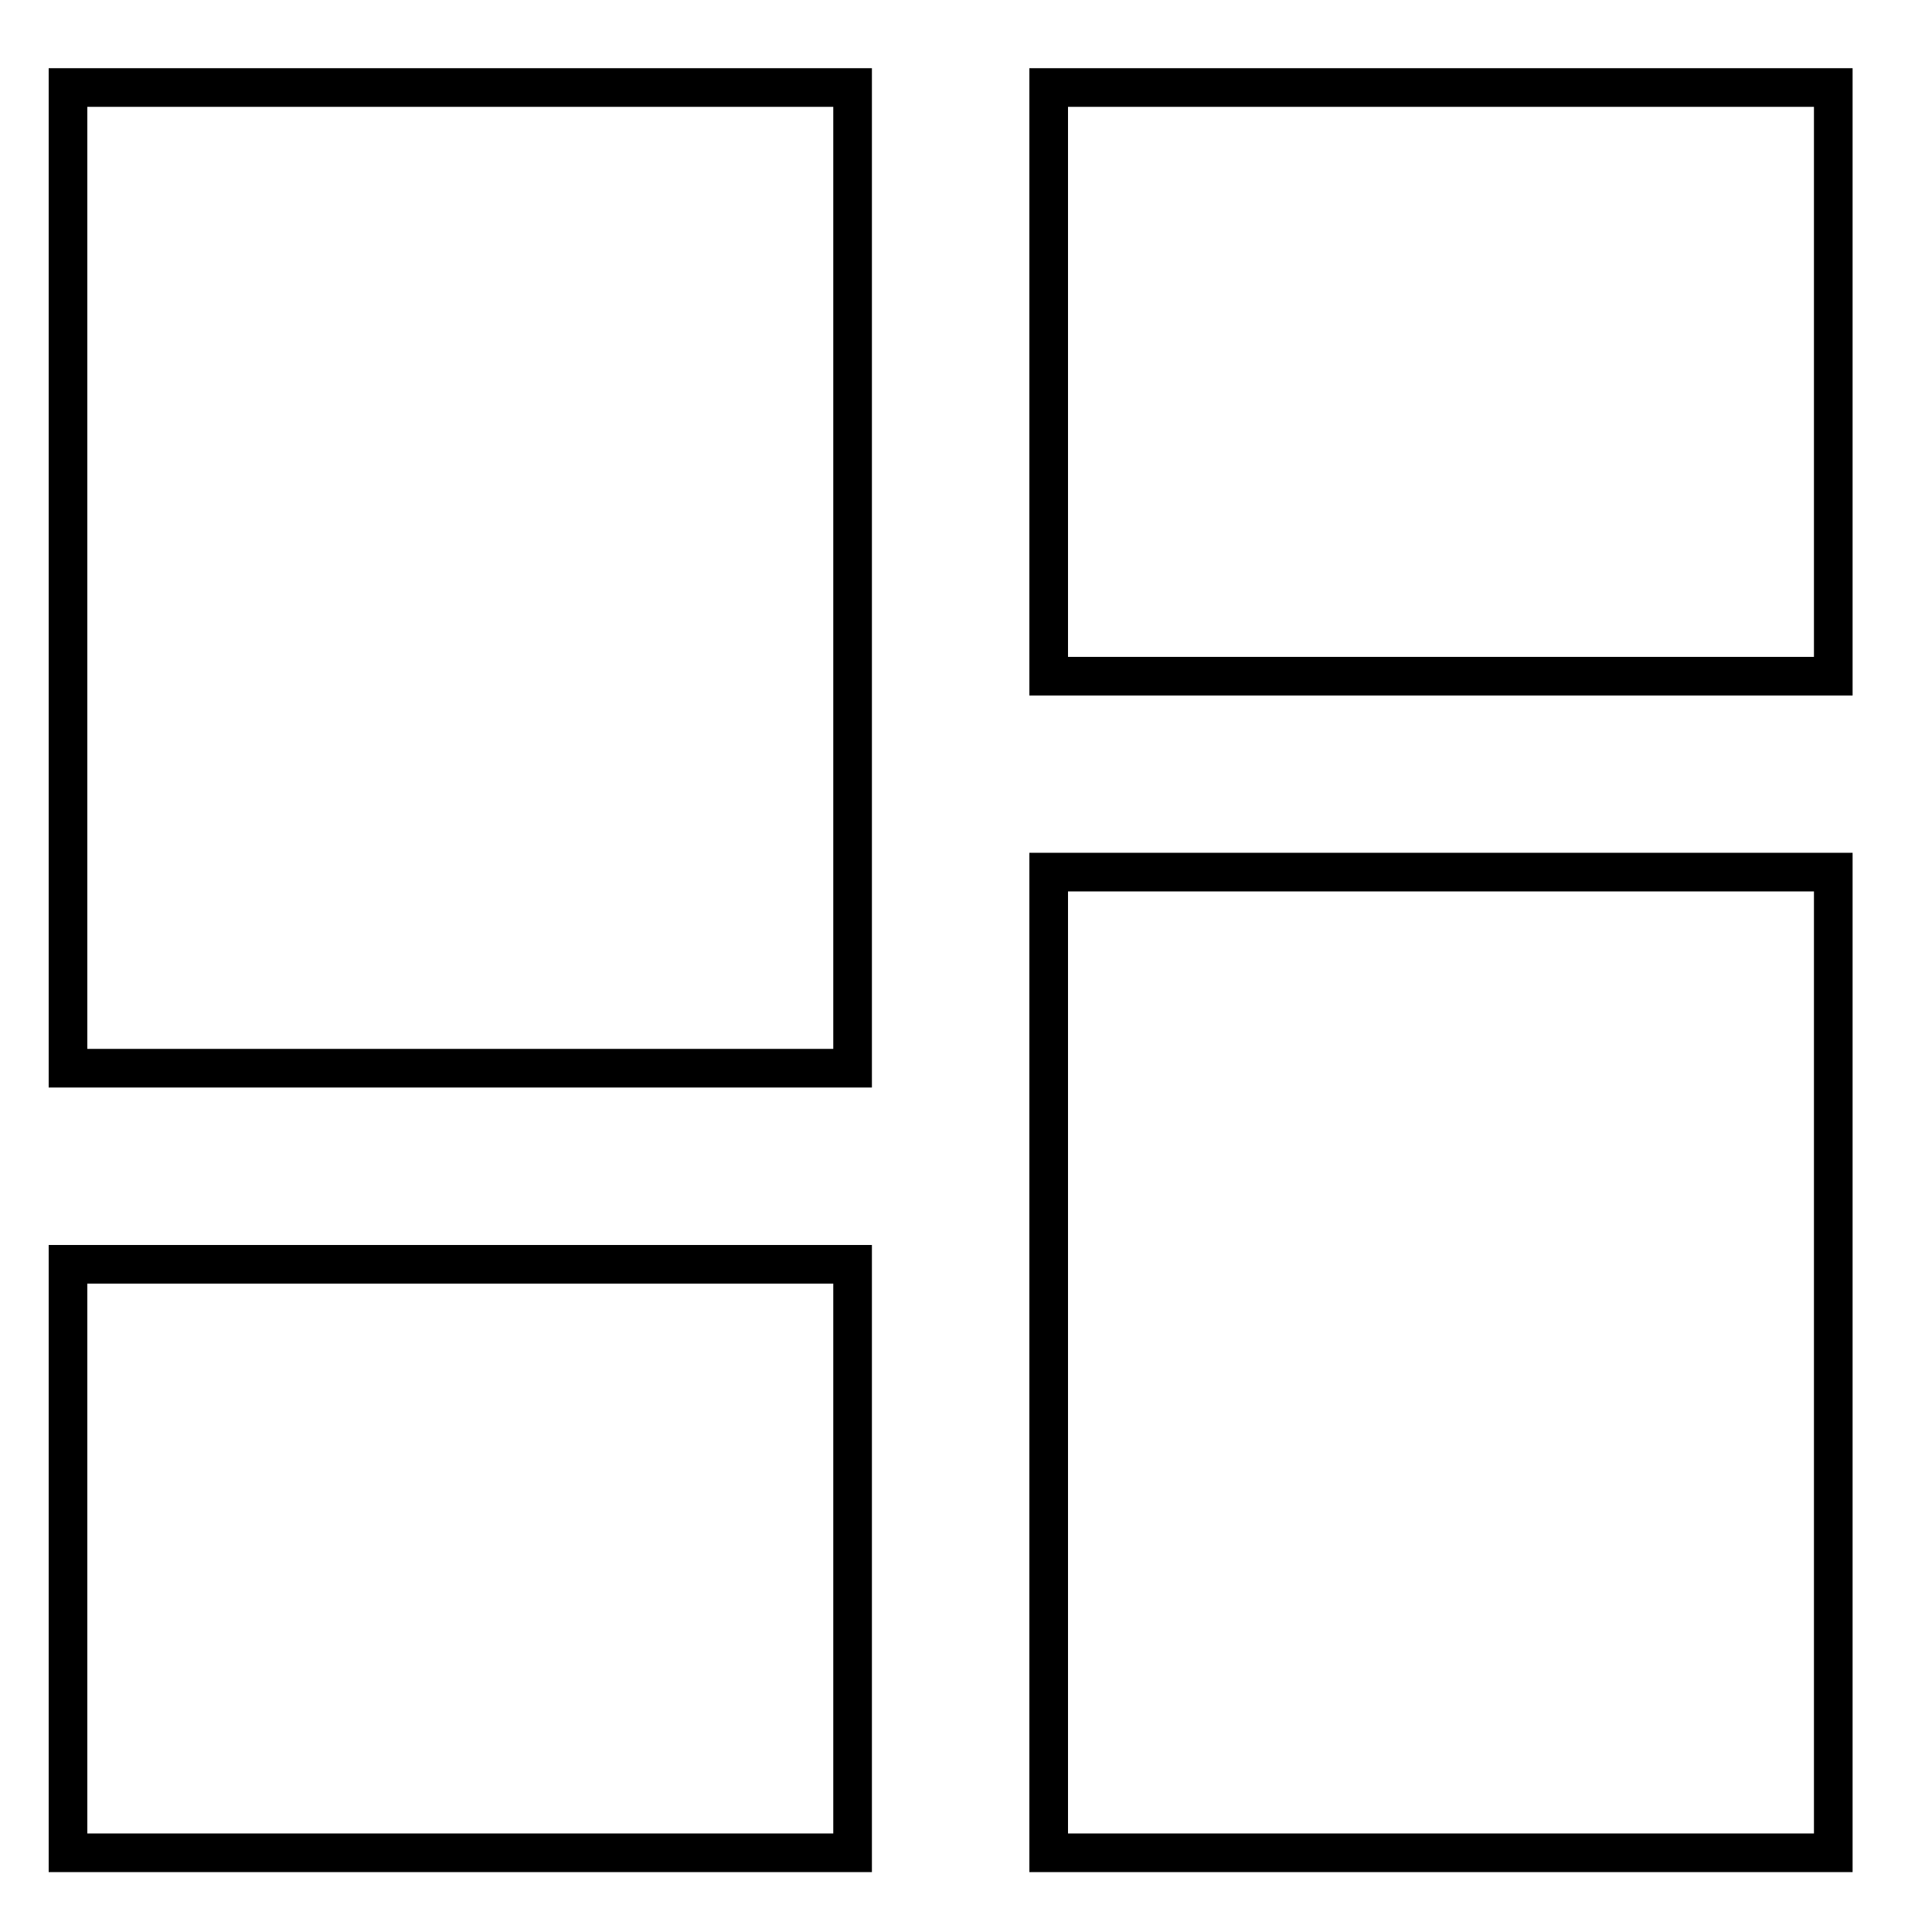<svg width="24px" height="24px" id="Capa_1" data-name="Capa 1" xmlns="http://www.w3.org/2000/svg" viewBox="0 0 100 100">
  <path style="fill:none;stroke:#000;stroke-miterlimit:10;stroke-width:2" d="M3.52,55.29H44.13V4.53H3.52V55.29Zm0,40.61H44.13V65.44H3.52V95.9Zm50.76,0H94.89V45.14H54.28V95.9Zm0-91.37V35H94.89V4.53H54.28Z"/>
</svg>
